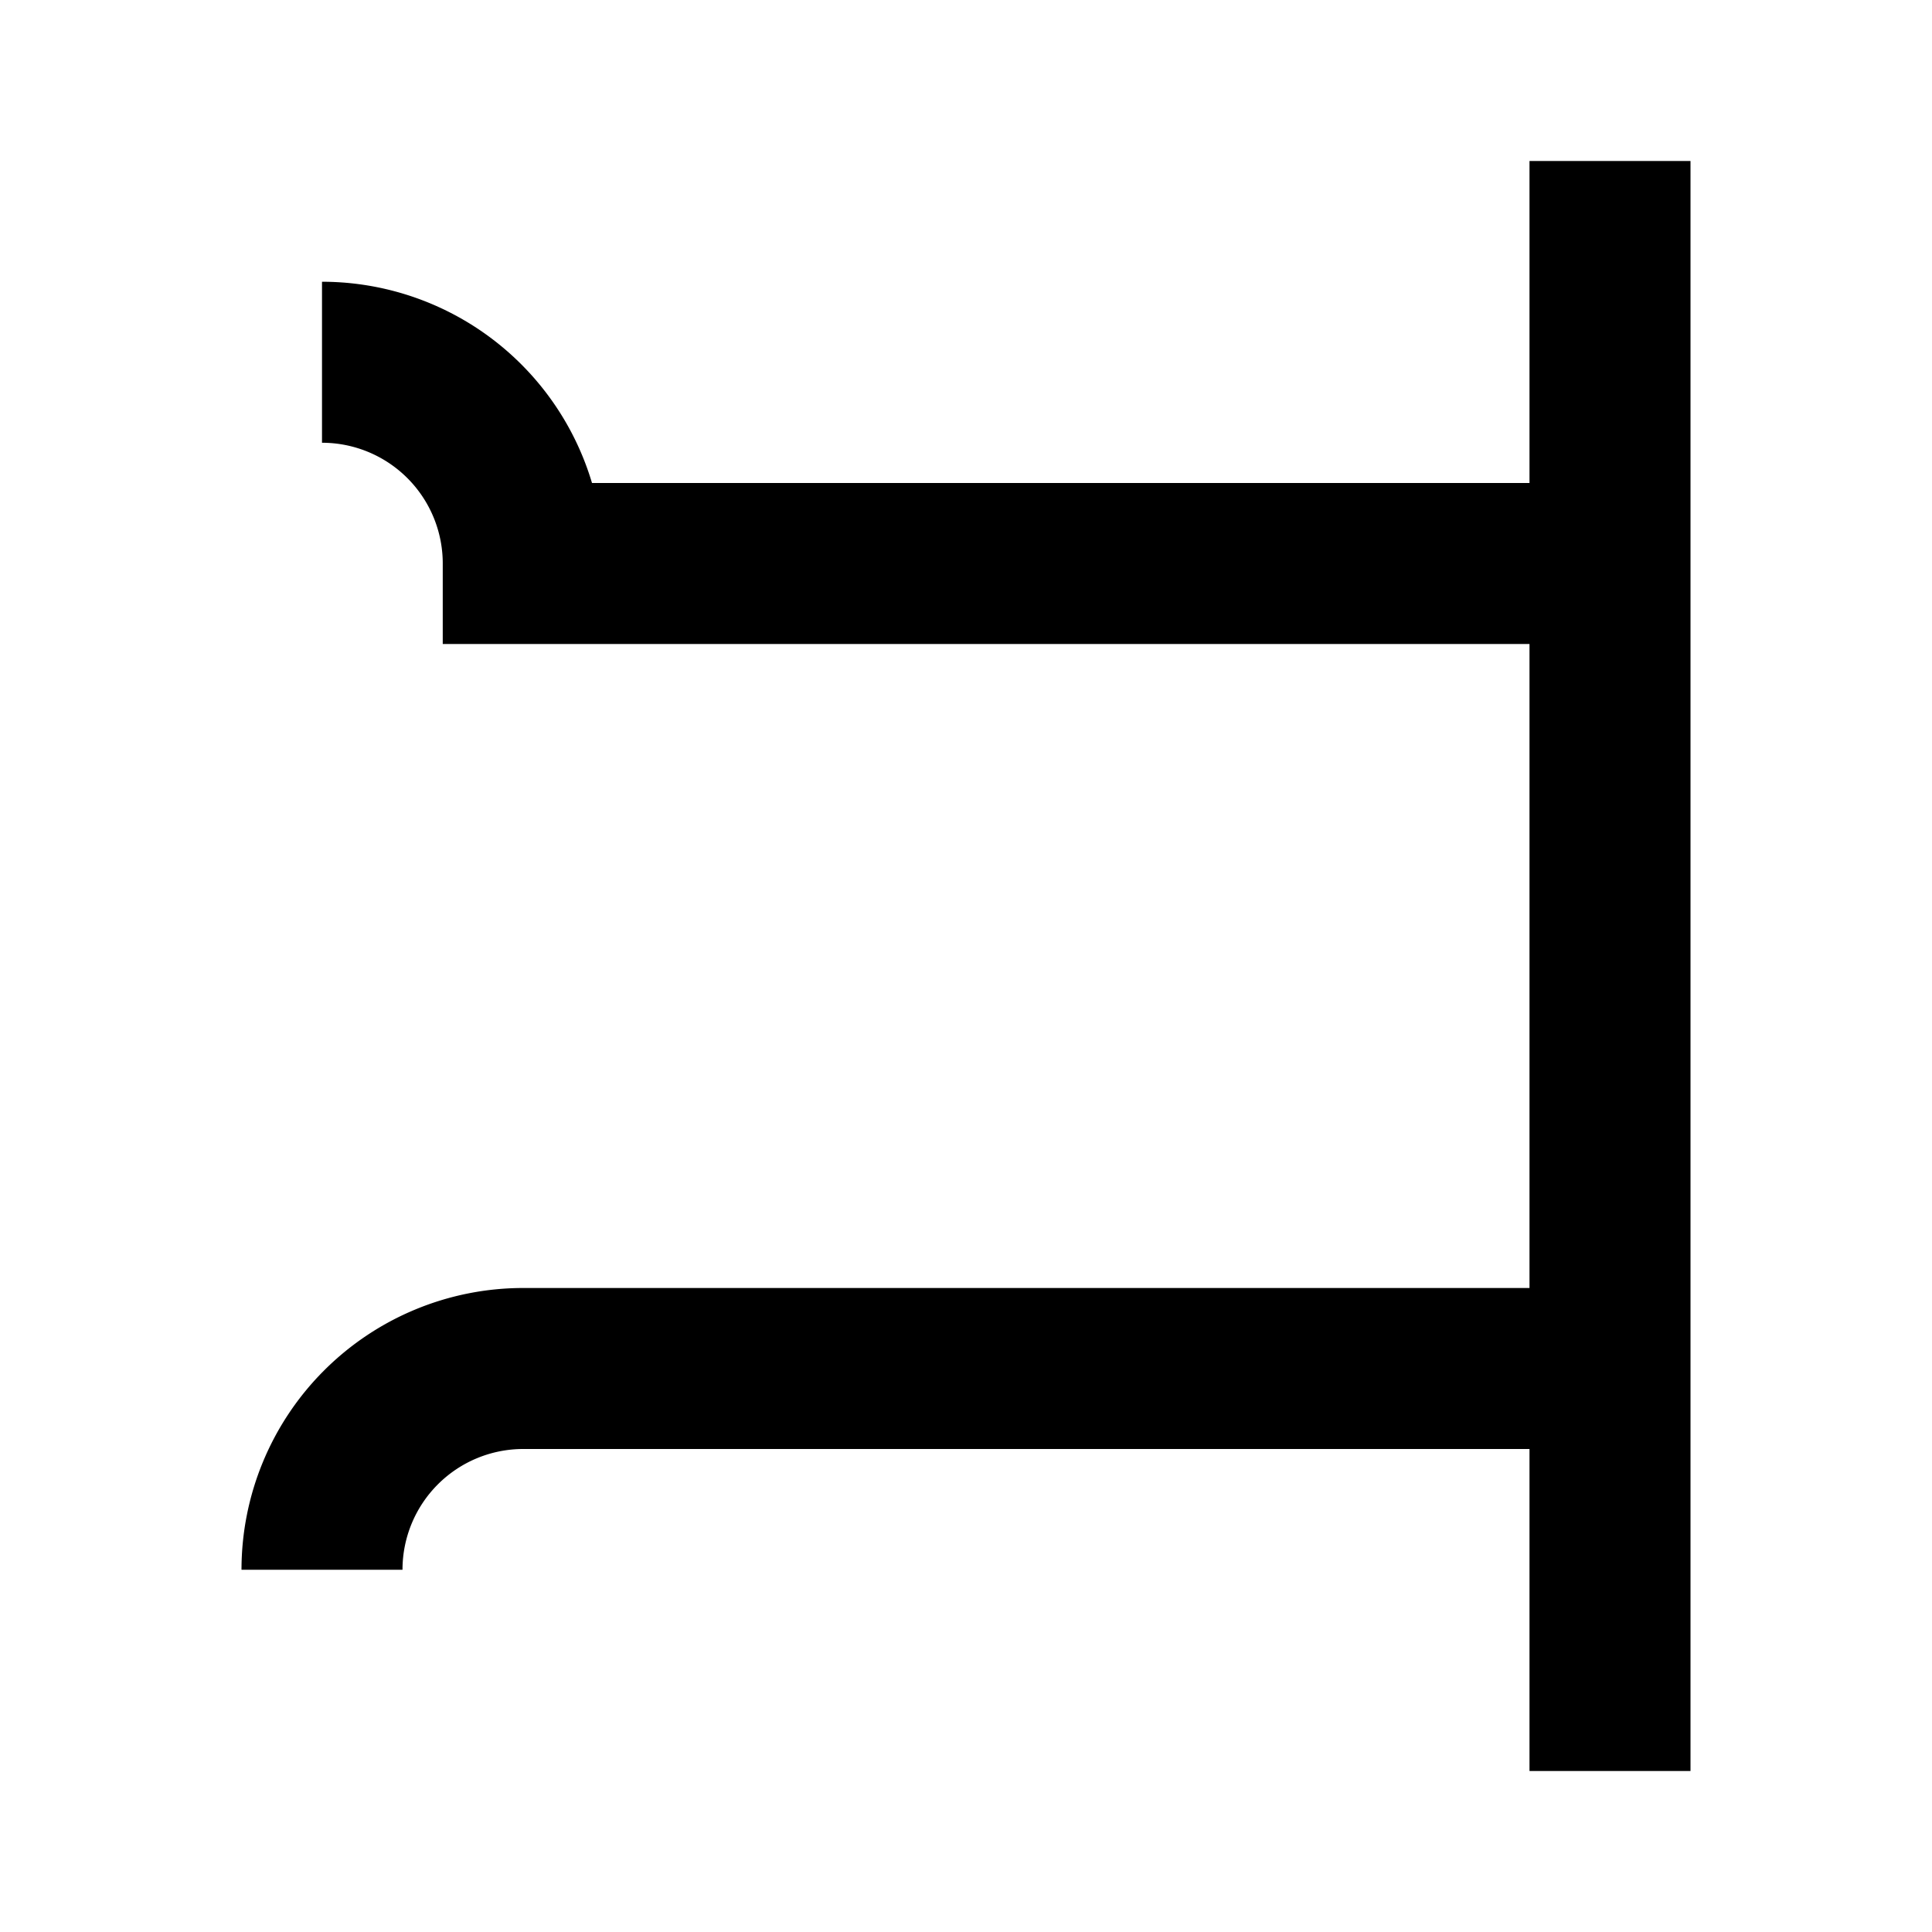 <!-- public/icons/book-text.svg -->
<svg xmlns="http://www.w3.org/2000/svg" viewBox="0 0 24 24" fill="none" stroke="currentColor" stroke-width="2">
  <path d="M4 19.5A2.5 2.5 0 0 1 6.5 17H20" />
  <path d="M4 4.5A2.5 2.5 0 0 1 6.5 7H20" />
  <path d="M20 22V2" />
</svg>
